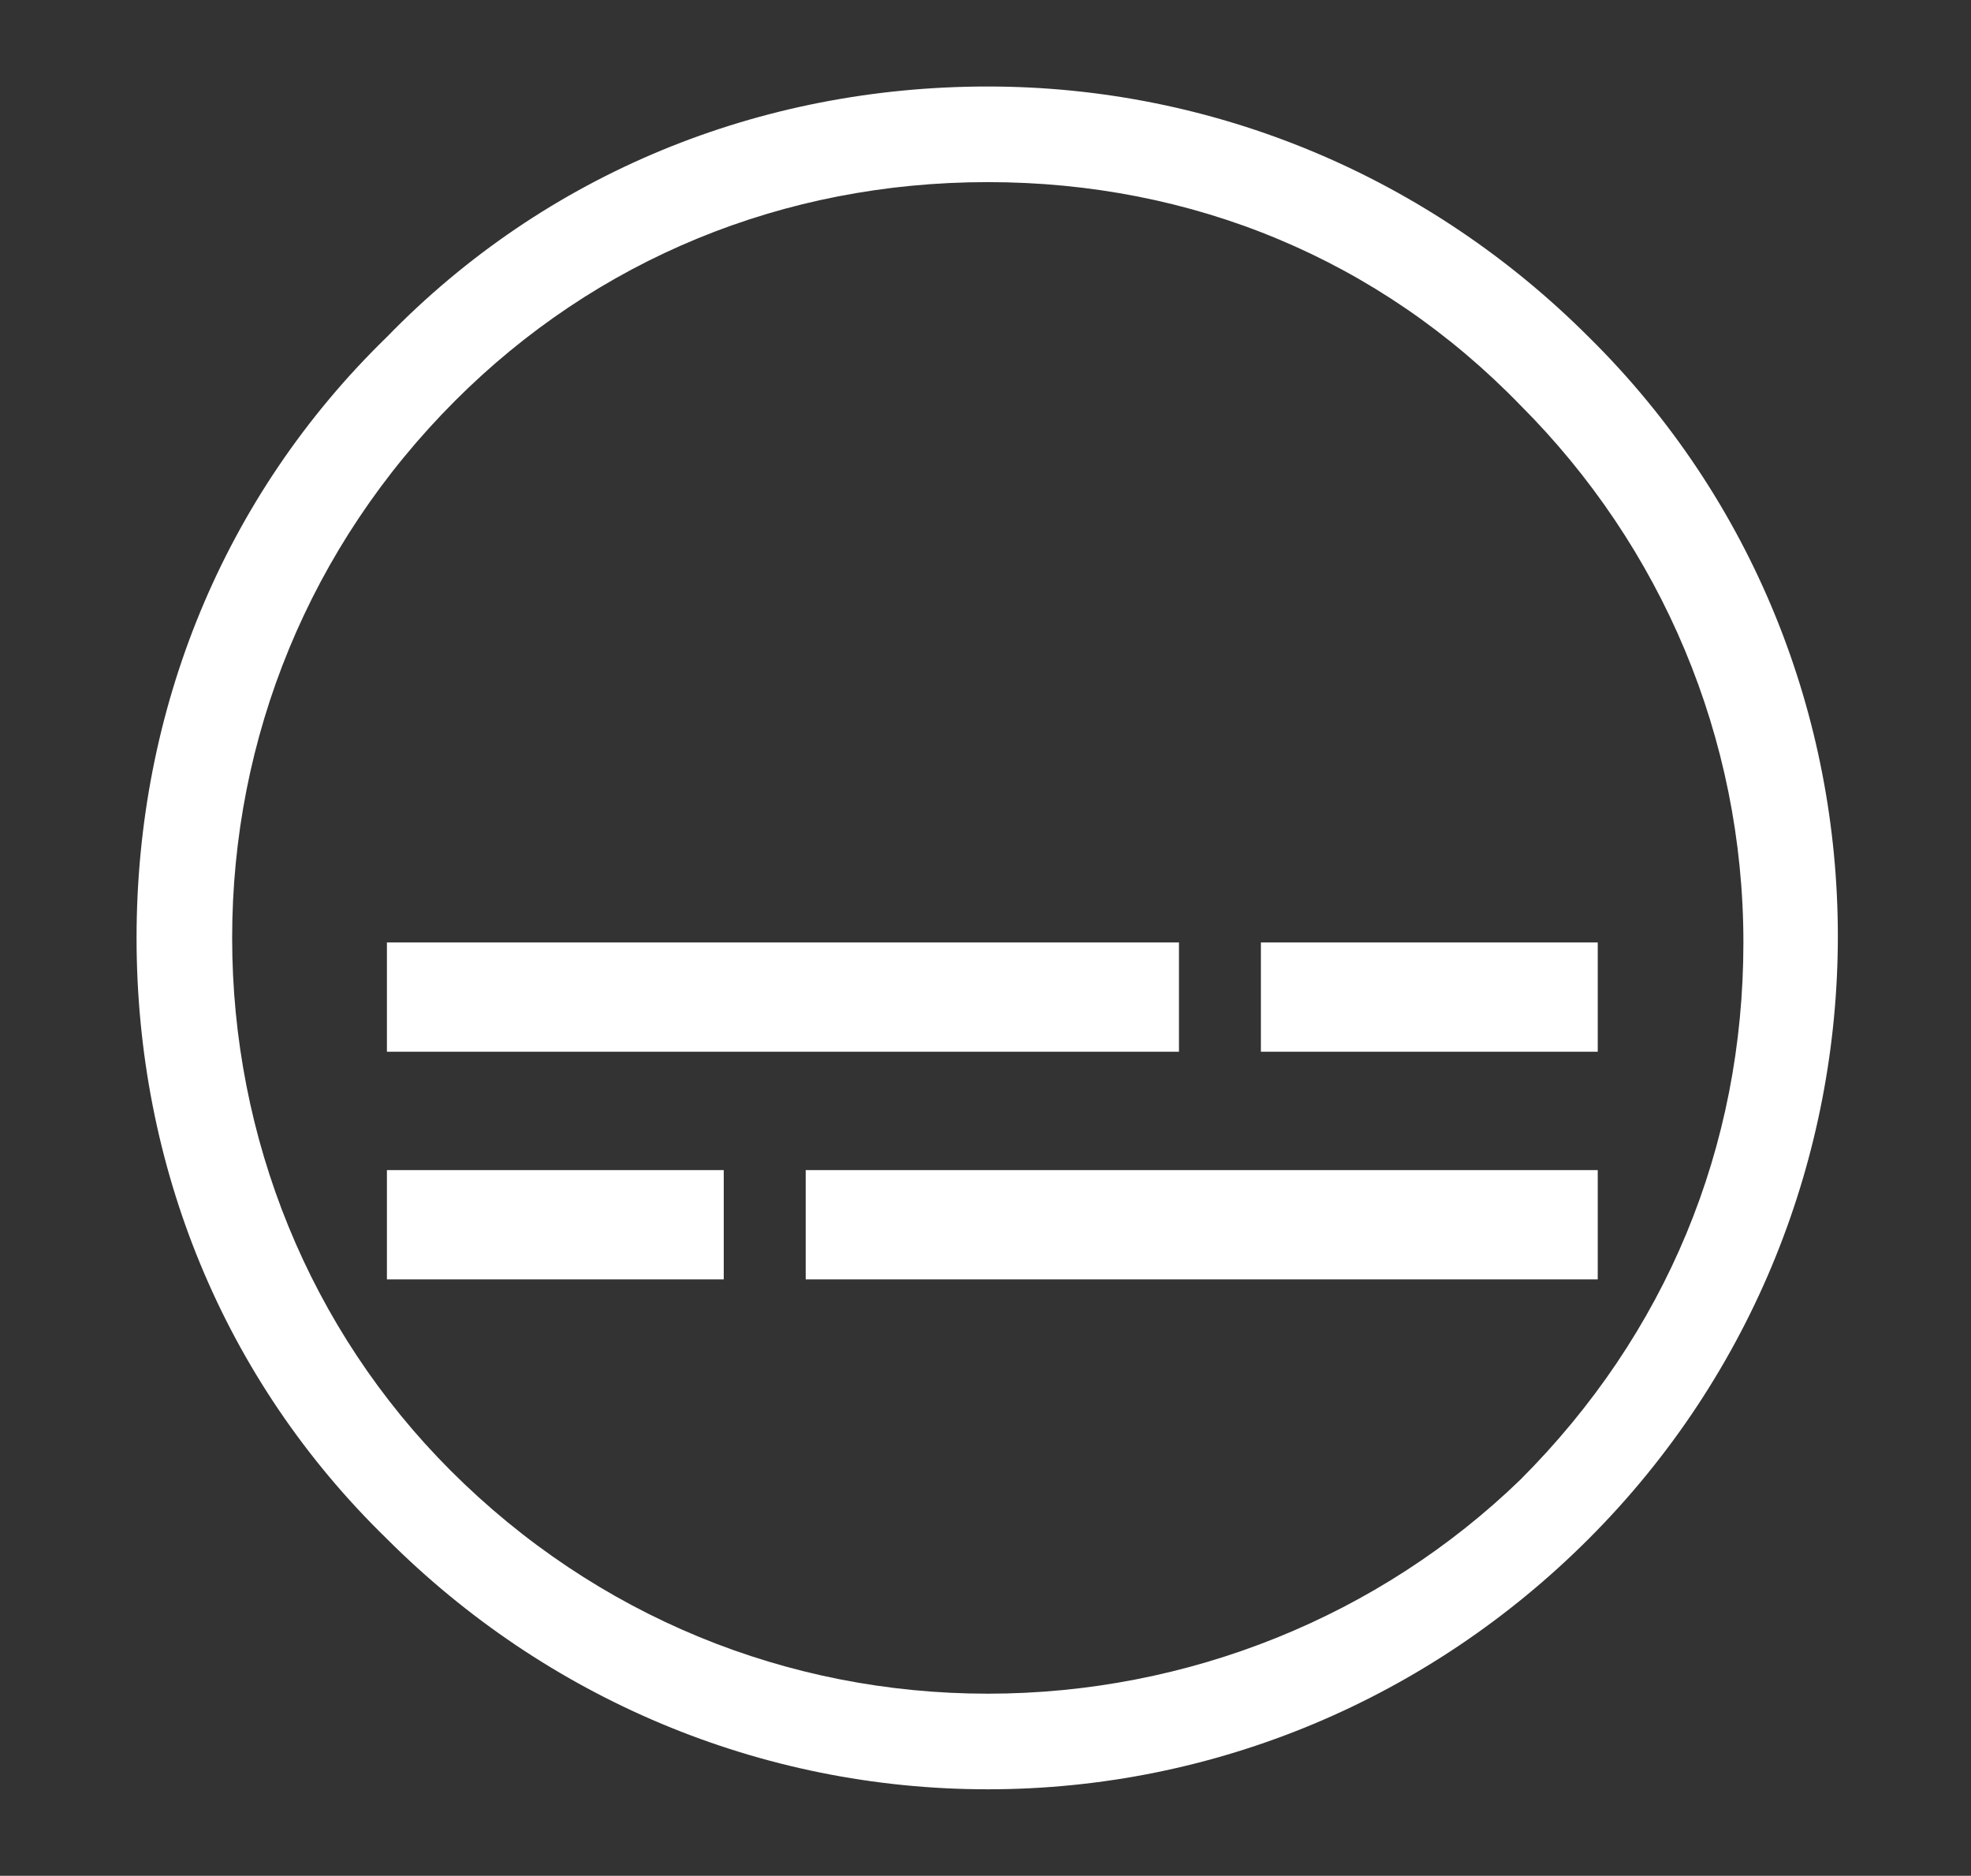 <?xml version="1.0" encoding="utf-8"?>
<!-- Generator: Adobe Illustrator 23.0.6, SVG Export Plug-In . SVG Version: 6.00 Build 0)  -->
<svg version="1.1" id="Layer_1" xmlns="http://www.w3.org/2000/svg" xmlns:xlink="http://www.w3.org/1999/xlink" x="0px" y="0px"
	 viewBox="0 0 43.3 41.2" style="enable-background:new 0 0 43.3 41.2;" xml:space="preserve">
<rect x="0" y="0" width="43.3" height="41.2" fill="#333333" stroke="none"/>
<style type="text/css">
	.st0{fill:#FFFFFF;}
</style>
<g>
	<path class="st0" d="M34.9,7.4c-3.5-3.5-8.2-5.5-13.2-5.5S12,3.8,8.5,7.4C4.9,10.9,3,15.6,3,20.6c0,5,1.9,9.7,5.5,13.2
		c3.5,3.5,8.2,5.5,13.2,5.5s9.7-2,13.2-5.5C42.2,26.5,42.2,14.6,34.9,7.4z M21.7,37.2c-4.4,0-8.6-1.7-11.8-4.9
		C6.8,29.2,5.1,25,5.1,20.6c0-4.4,1.7-8.6,4.9-11.8C13.1,5.7,17.2,4,21.7,4s8.6,1.7,11.7,4.9c3.1,3.1,4.9,7.3,4.9,11.8
		c0,4.5-1.7,8.6-4.9,11.8C30.3,35.5,26.1,37.2,21.7,37.2z"/>
	<rect x="8.5" y="20.7" class="st0" width="17.4" height="2.4"/>
	<rect x="27.7" y="20.7" class="st0" width="7.4" height="2.4"/>
	<rect x="17.7" y="25.7" class="st0" width="17.4" height="2.4"/>
	<rect x="8.5" y="25.7" class="st0" width="7.4" height="2.4"/>
</g>
</svg>
